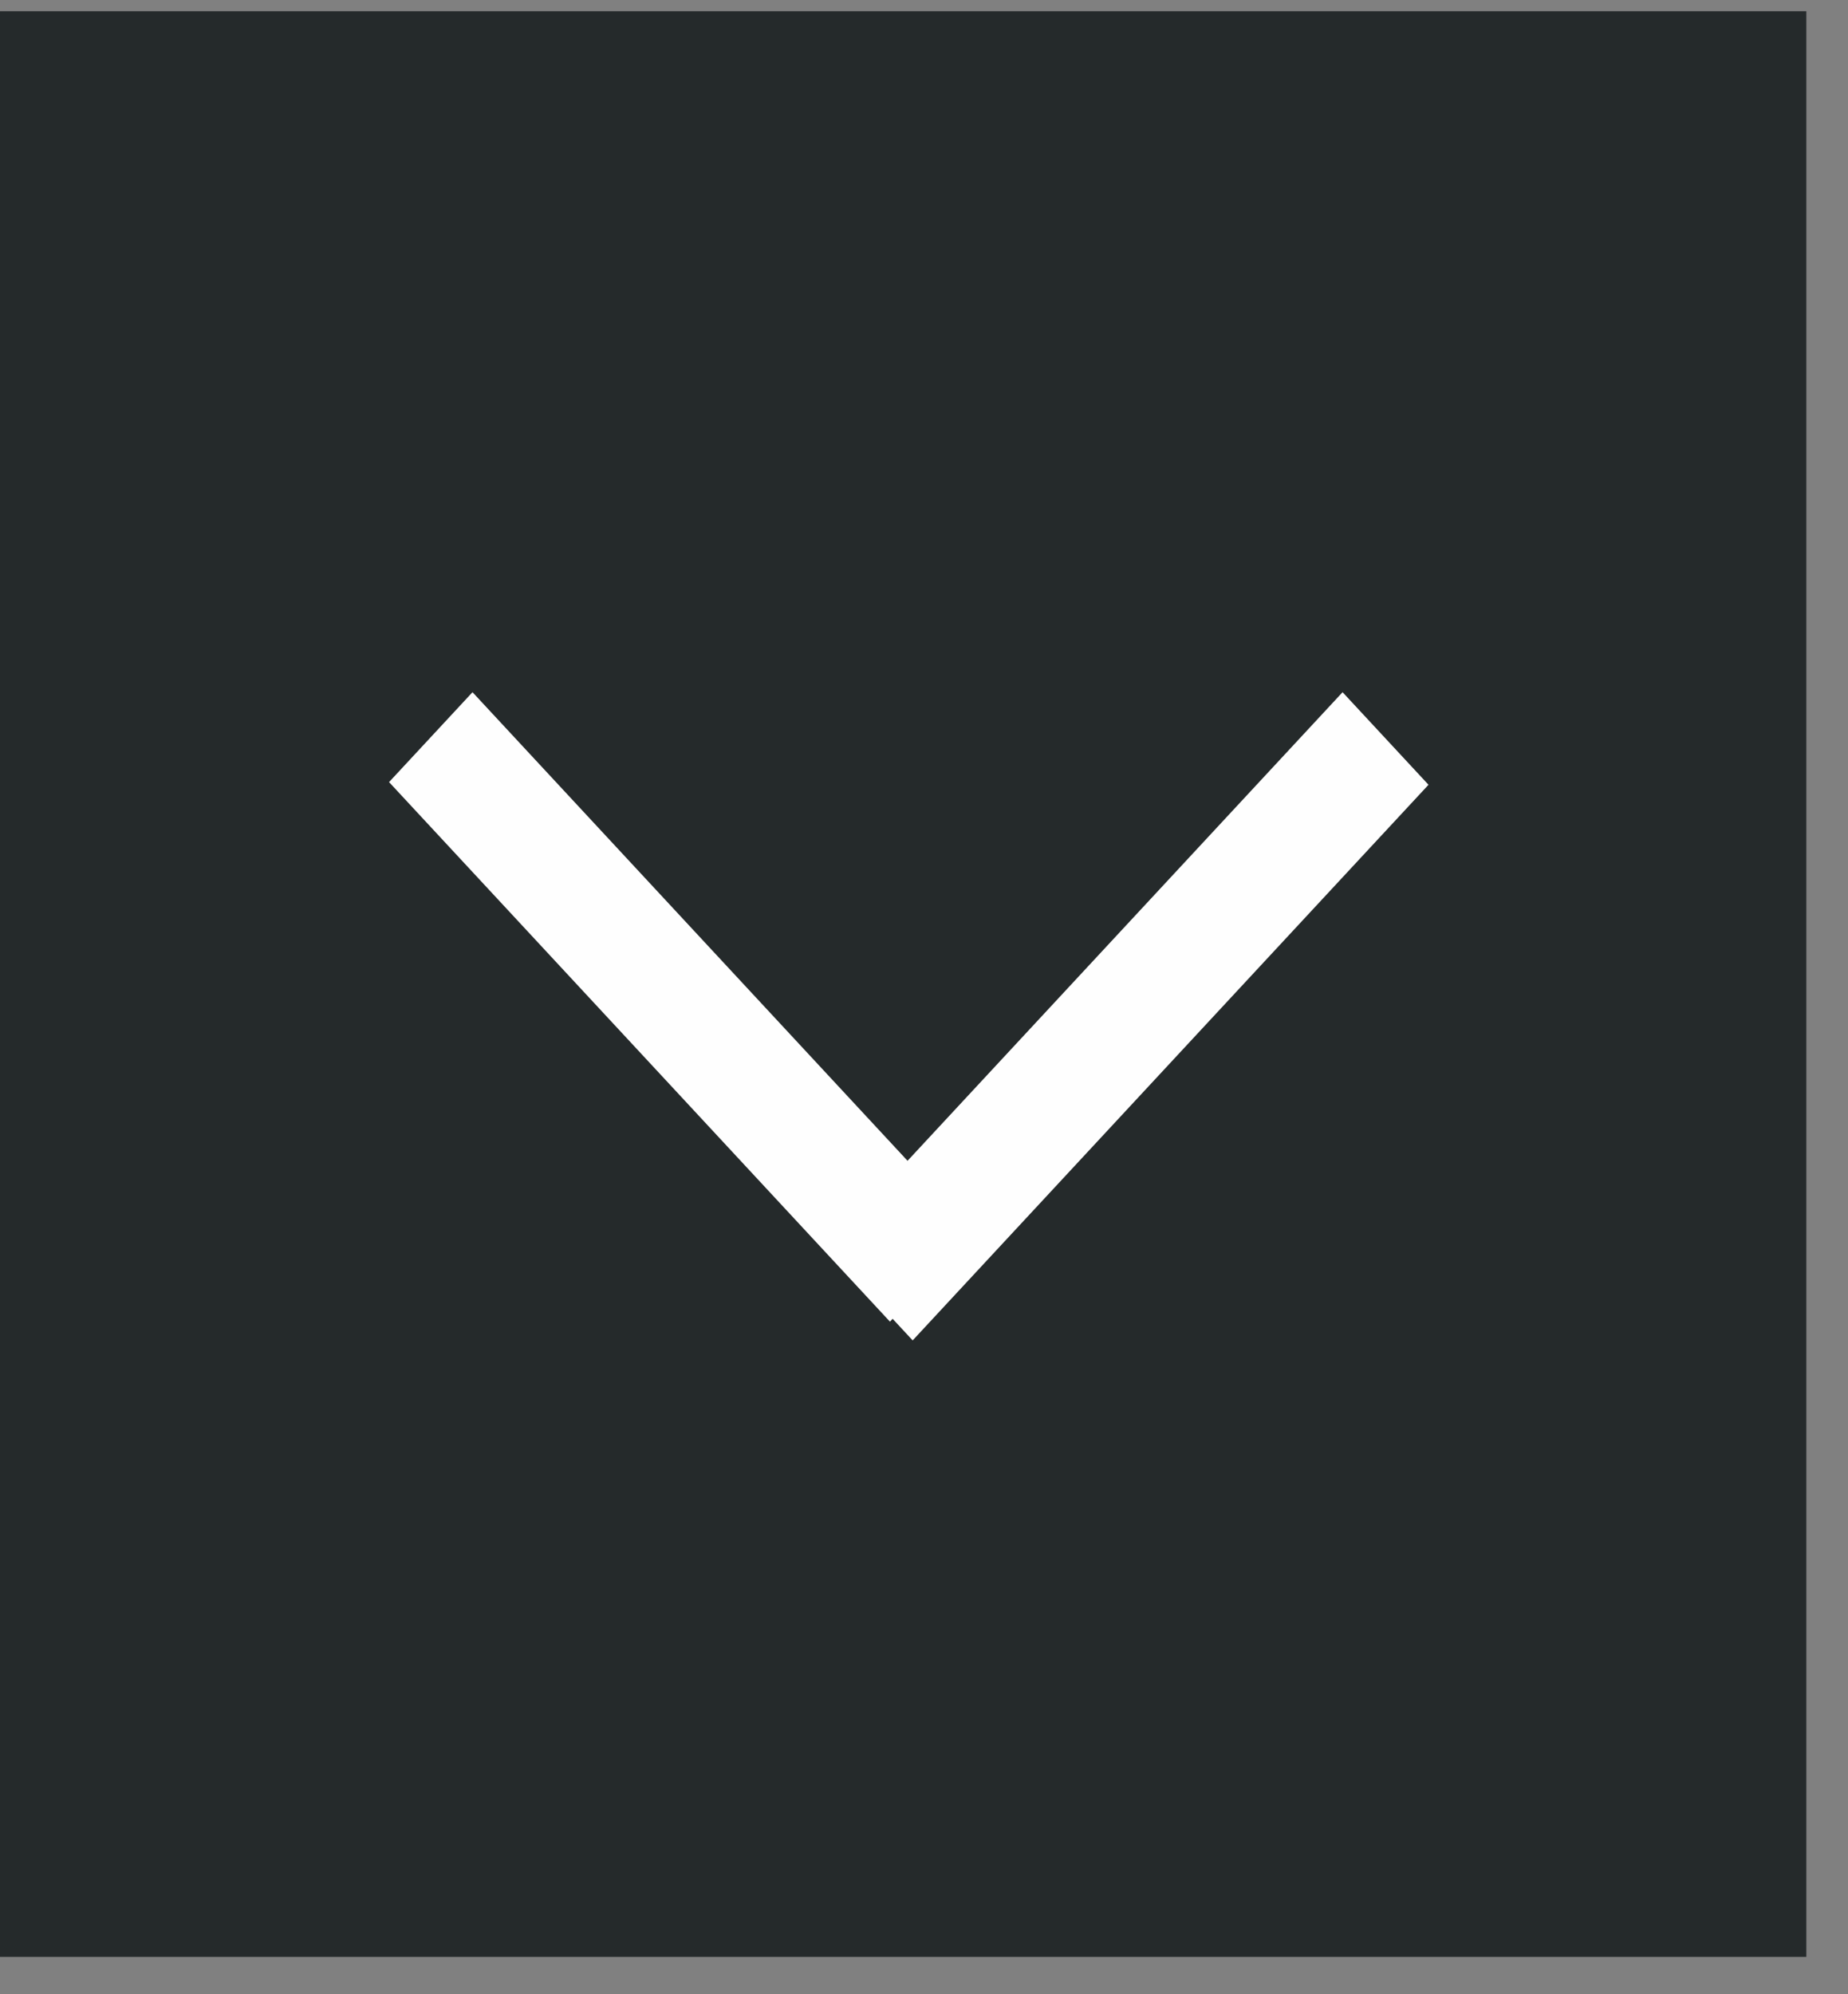 <?xml version="1.0" encoding="UTF-8" standalone="no"?>
<svg width="38px" height="41px" viewBox="0 0 38 41" version="1.1" xmlns="http://www.w3.org/2000/svg" xmlns:xlink="http://www.w3.org/1999/xlink">
    <rect x="0" y="0" width="38" height="41" fill="#808080" stroke="none"/>
    <!-- Generator: Sketch 40.3 (33839) - http://www.bohemiancoding.com/sketch -->
    <title>Arrow Copy</title>
    <desc>Created with Sketch.</desc>
    <defs></defs>
    <g id="Website-Tuscany-Villa's" stroke="none" stroke-width="1" fill="none" fill-rule="evenodd">
        <g id="Desktop-HD" transform="translate(-449, -792)">
            <g id="Filter" transform="translate(0, 589)">
                <g id="Accomodation" transform="translate(229, 31.231)">
                    <g id="Arrow-Copy" transform="translate(220, 172)">
                        <polygon id="Fill-5" fill="#252A2B" points="0 40 37.143 40 37.143 0 0 0"></polygon>
                        <g id="Group-2" transform="translate(8, 14)" fill="#FEFEFE">
                            <polygon id="Fill-6" points="1.716 -1.77635684e-15 0 1.848 10.3 12.941 12.016 11.092"></polygon>
                            <polygon id="Fill-7" points="21.374 1.903 19.607 0 9 11.423 10.767 13.326"></polygon>
                        </g>
                    </g>
                </g>
            </g>
        </g>
    </g>
</svg>
